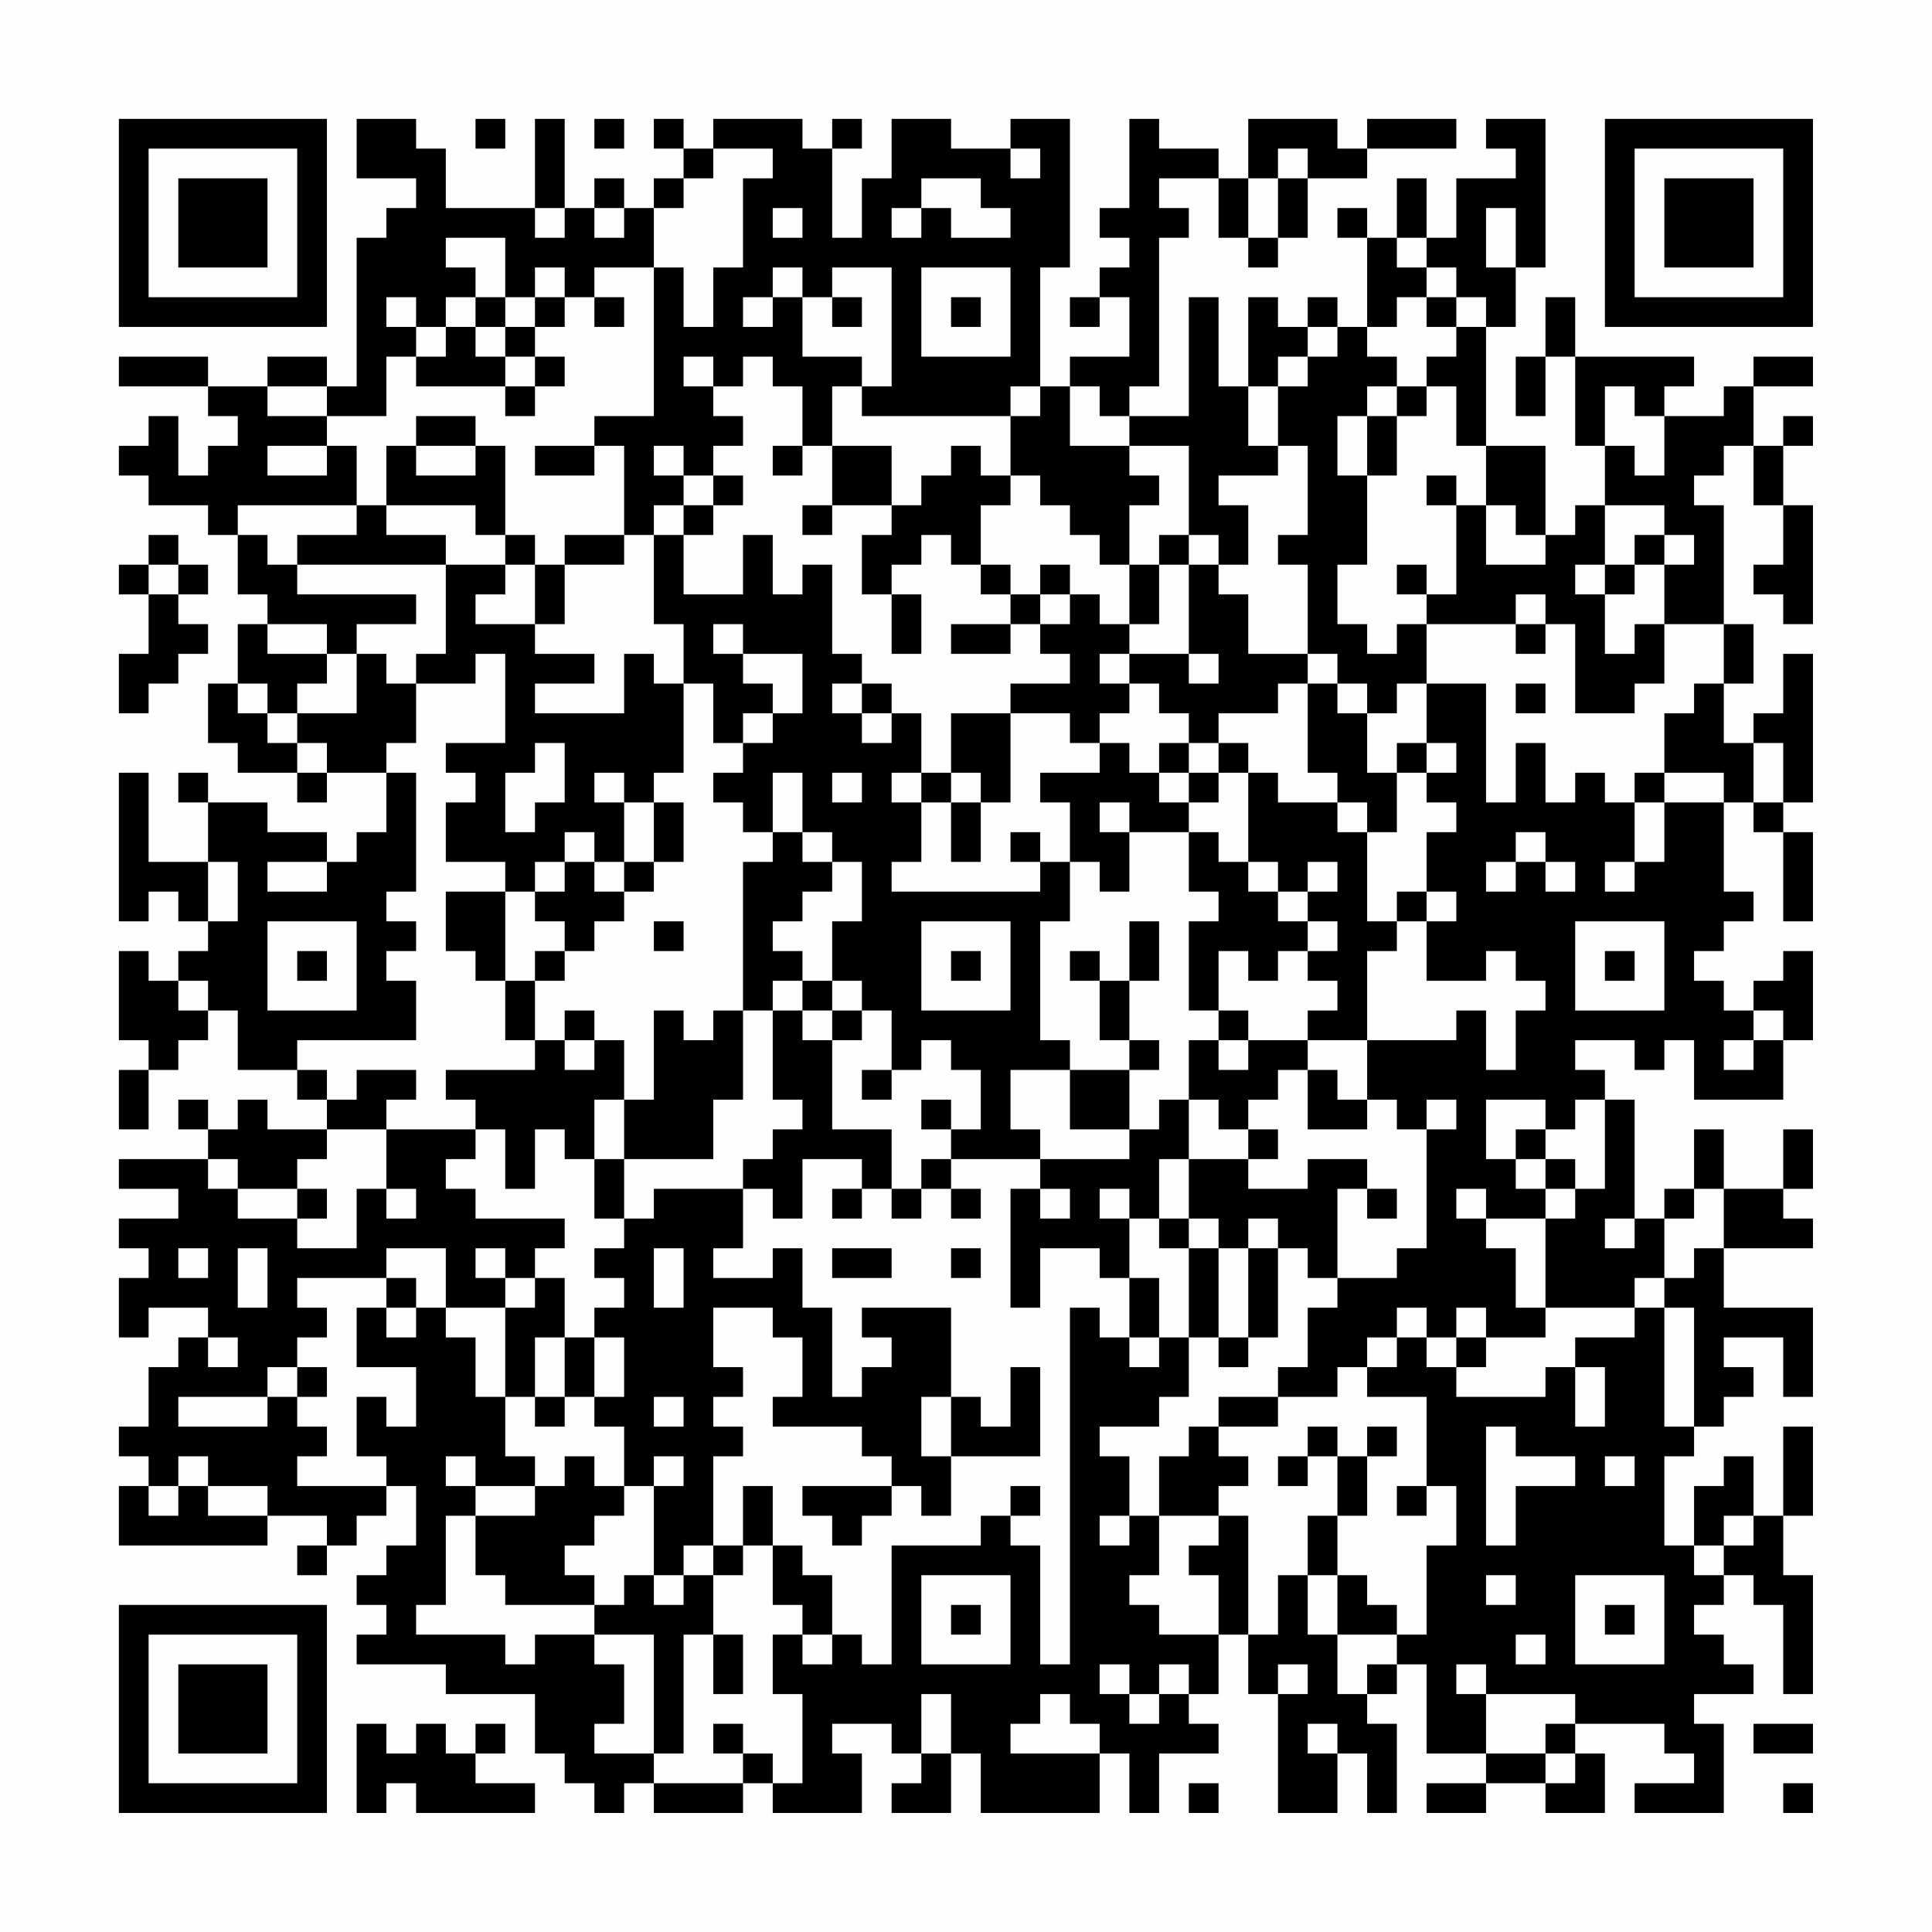 <?xml version="1.0" encoding="UTF-8"?>
<svg xmlns="http://www.w3.org/2000/svg" version="1.1" width="300" height="300" viewBox="0 0 300 300"><rect x="0" y="0" width="300" height="300" fill="#fefefe"/><g transform="scale(4.615)"><g transform="translate(4,4)"><path fill-rule="evenodd" d="M8 0L8 2L10 2L10 3L9 3L9 4L8 4L8 9L7 9L7 8L5 8L5 9L3 9L3 8L0 8L0 9L3 9L3 10L4 10L4 11L3 11L3 12L2 12L2 10L1 10L1 11L0 11L0 12L1 12L1 13L3 13L3 14L4 14L4 16L5 16L5 17L4 17L4 19L3 19L3 21L4 21L4 22L6 22L6 23L7 23L7 22L9 22L9 24L8 24L8 25L7 25L7 24L5 24L5 23L3 23L3 22L2 22L2 23L3 23L3 25L1 25L1 22L0 22L0 27L1 27L1 26L2 26L2 27L3 27L3 28L2 28L2 29L1 29L1 28L0 28L0 31L1 31L1 32L0 32L0 34L1 34L1 32L2 32L2 31L3 31L3 30L4 30L4 32L6 32L6 33L7 33L7 34L5 34L5 33L4 33L4 34L3 34L3 33L2 33L2 34L3 34L3 35L0 35L0 36L2 36L2 37L0 37L0 38L1 38L1 39L0 39L0 41L1 41L1 40L3 40L3 41L2 41L2 42L1 42L1 44L0 44L0 45L1 45L1 46L0 46L0 48L5 48L5 47L7 47L7 48L6 48L6 49L7 49L7 48L8 48L8 47L9 47L9 46L10 46L10 48L9 48L9 49L8 49L8 50L9 50L9 51L8 51L8 52L11 52L11 53L14 53L14 55L15 55L15 56L16 56L16 57L17 57L17 56L18 56L18 57L21 57L21 56L22 56L22 57L25 57L25 55L24 55L24 54L26 54L26 55L27 55L27 56L26 56L26 57L28 57L28 55L29 55L29 57L33 57L33 55L34 55L34 57L35 57L35 55L37 55L37 54L36 54L36 53L37 53L37 51L38 51L38 53L39 53L39 57L41 57L41 55L42 55L42 57L43 57L43 54L42 54L42 53L43 53L43 52L44 52L44 55L46 55L46 56L44 56L44 57L46 57L46 56L48 56L48 57L50 57L50 55L49 55L49 54L52 54L52 55L53 55L53 56L51 56L51 57L54 57L54 54L53 54L53 53L55 53L55 52L54 52L54 51L53 51L53 50L54 50L54 49L55 49L55 50L56 50L56 53L57 53L57 49L56 49L56 47L57 47L57 44L56 44L56 47L55 47L55 45L54 45L54 46L53 46L53 48L52 48L52 45L53 45L53 44L54 44L54 43L55 43L55 42L54 42L54 41L56 41L56 43L57 43L57 40L54 40L54 38L57 38L57 37L56 37L56 36L57 36L57 34L56 34L56 36L54 36L54 34L53 34L53 36L52 36L52 37L51 37L51 33L50 33L50 32L49 32L49 31L51 31L51 32L52 32L52 31L53 31L53 33L56 33L56 31L57 31L57 28L56 28L56 29L55 29L55 30L54 30L54 29L53 29L53 28L54 28L54 27L55 27L55 26L54 26L54 23L55 23L55 24L56 24L56 27L57 27L57 24L56 24L56 23L57 23L57 18L56 18L56 20L55 20L55 21L54 21L54 19L55 19L55 17L54 17L54 13L53 13L53 12L54 12L54 11L55 11L55 13L56 13L56 15L55 15L55 16L56 16L56 17L57 17L57 13L56 13L56 11L57 11L57 10L56 10L56 11L55 11L55 9L57 9L57 8L55 8L55 9L54 9L54 10L52 10L52 9L53 9L53 8L49 8L49 6L48 6L48 8L47 8L47 10L48 10L48 8L49 8L49 11L50 11L50 13L49 13L49 14L48 14L48 11L46 11L46 7L47 7L47 5L48 5L48 0L46 0L46 1L47 1L47 2L45 2L45 4L44 4L44 2L43 2L43 4L42 4L42 3L41 3L41 4L42 4L42 7L41 7L41 6L40 6L40 7L39 7L39 6L38 6L38 9L37 9L37 6L36 6L36 10L34 10L34 9L35 9L35 4L36 4L36 3L35 3L35 2L37 2L37 4L38 4L38 5L39 5L39 4L40 4L40 2L42 2L42 1L45 1L45 0L42 0L42 1L41 1L41 0L38 0L38 2L37 2L37 1L35 1L35 0L34 0L34 3L33 3L33 4L34 4L34 5L33 5L33 6L32 6L32 7L33 7L33 6L34 6L34 8L32 8L32 9L31 9L31 5L32 5L32 0L30 0L30 1L28 1L28 0L26 0L26 2L25 2L25 4L24 4L24 1L25 1L25 0L24 0L24 1L23 1L23 0L20 0L20 1L19 1L19 0L18 0L18 1L19 1L19 2L18 2L18 3L17 3L17 2L16 2L16 3L15 3L15 0L14 0L14 3L11 3L11 1L10 1L10 0ZM12 0L12 1L13 1L13 0ZM16 0L16 1L17 1L17 0ZM20 1L20 2L19 2L19 3L18 3L18 5L16 5L16 6L15 6L15 5L14 5L14 6L13 6L13 4L11 4L11 5L12 5L12 6L11 6L11 7L10 7L10 6L9 6L9 7L10 7L10 8L9 8L9 10L7 10L7 9L5 9L5 10L7 10L7 11L5 11L5 12L7 12L7 11L8 11L8 13L4 13L4 14L5 14L5 15L6 15L6 16L10 16L10 17L8 17L8 18L7 18L7 17L5 17L5 18L7 18L7 19L6 19L6 20L5 20L5 19L4 19L4 20L5 20L5 21L6 21L6 22L7 22L7 21L6 21L6 20L8 20L8 18L9 18L9 19L10 19L10 21L9 21L9 22L10 22L10 26L9 26L9 27L10 27L10 28L9 28L9 29L10 29L10 31L6 31L6 32L7 32L7 33L8 33L8 32L10 32L10 33L9 33L9 34L7 34L7 35L6 35L6 36L4 36L4 35L3 35L3 36L4 36L4 37L6 37L6 38L8 38L8 36L9 36L9 37L10 37L10 36L9 36L9 34L12 34L12 35L11 35L11 36L12 36L12 37L15 37L15 38L14 38L14 39L13 39L13 38L12 38L12 39L13 39L13 40L11 40L11 38L9 38L9 39L6 39L6 40L7 40L7 41L6 41L6 42L5 42L5 43L2 43L2 44L5 44L5 43L6 43L6 44L7 44L7 45L6 45L6 46L9 46L9 45L8 45L8 43L9 43L9 44L10 44L10 42L8 42L8 40L9 40L9 41L10 41L10 40L11 40L11 41L12 41L12 43L13 43L13 45L14 45L14 46L12 46L12 45L11 45L11 46L12 46L12 47L11 47L11 50L10 50L10 51L13 51L13 52L14 52L14 51L16 51L16 52L17 52L17 54L16 54L16 55L18 55L18 56L21 56L21 55L22 55L22 56L23 56L23 53L22 53L22 51L23 51L23 52L24 52L24 51L25 51L25 52L26 52L26 48L29 48L29 47L30 47L30 48L31 48L31 52L32 52L32 40L33 40L33 41L34 41L34 42L35 42L35 41L36 41L36 43L35 43L35 44L33 44L33 45L34 45L34 47L33 47L33 48L34 48L34 47L35 47L35 49L34 49L34 50L35 50L35 51L37 51L37 49L36 49L36 48L37 48L37 47L38 47L38 51L39 51L39 49L40 49L40 51L41 51L41 53L42 53L42 52L43 52L43 51L44 51L44 48L45 48L45 46L44 46L44 43L42 43L42 42L43 42L43 41L44 41L44 42L45 42L45 43L48 43L48 42L49 42L49 44L50 44L50 42L49 42L49 41L51 41L51 40L52 40L52 44L53 44L53 40L52 40L52 39L53 39L53 38L54 38L54 36L53 36L53 37L52 37L52 39L51 39L51 40L48 40L48 37L49 37L49 36L50 36L50 33L49 33L49 34L48 34L48 33L46 33L46 35L47 35L47 36L48 36L48 37L46 37L46 36L45 36L45 37L46 37L46 38L47 38L47 40L48 40L48 41L46 41L46 40L45 40L45 41L44 41L44 40L43 40L43 41L42 41L42 42L41 42L41 43L39 43L39 42L40 42L40 40L41 40L41 39L43 39L43 38L44 38L44 34L45 34L45 33L44 33L44 34L43 34L43 33L42 33L42 31L45 31L45 30L46 30L46 32L47 32L47 30L48 30L48 29L47 29L47 28L46 28L46 29L44 29L44 27L45 27L45 26L44 26L44 24L45 24L45 23L44 23L44 22L45 22L45 21L44 21L44 19L46 19L46 23L47 23L47 21L48 21L48 23L49 23L49 22L50 22L50 23L51 23L51 25L50 25L50 26L51 26L51 25L52 25L52 23L54 23L54 22L52 22L52 20L53 20L53 19L54 19L54 17L52 17L52 15L53 15L53 14L52 14L52 13L50 13L50 15L49 15L49 16L50 16L50 18L51 18L51 17L52 17L52 19L51 19L51 20L49 20L49 17L48 17L48 16L47 16L47 17L44 17L44 16L45 16L45 13L46 13L46 15L48 15L48 14L47 14L47 13L46 13L46 11L45 11L45 9L44 9L44 8L45 8L45 7L46 7L46 6L45 6L45 5L44 5L44 4L43 4L43 5L44 5L44 6L43 6L43 7L42 7L42 8L43 8L43 9L42 9L42 10L41 10L41 12L42 12L42 15L41 15L41 17L42 17L42 18L43 18L43 17L44 17L44 19L43 19L43 20L42 20L42 19L41 19L41 18L40 18L40 15L39 15L39 14L40 14L40 11L39 11L39 9L40 9L40 8L41 8L41 7L40 7L40 8L39 8L39 9L38 9L38 11L39 11L39 12L37 12L37 13L38 13L38 15L37 15L37 14L36 14L36 11L34 11L34 10L33 10L33 9L32 9L32 11L34 11L34 12L35 12L35 13L34 13L34 15L33 15L33 14L32 14L32 13L31 13L31 12L30 12L30 10L31 10L31 9L30 9L30 10L25 10L25 9L26 9L26 5L24 5L24 6L23 6L23 5L22 5L22 6L21 6L21 7L22 7L22 6L23 6L23 8L25 8L25 9L24 9L24 11L23 11L23 9L22 9L22 8L21 8L21 9L20 9L20 8L19 8L19 9L20 9L20 10L21 10L21 11L20 11L20 12L19 12L19 11L18 11L18 12L19 12L19 13L18 13L18 14L17 14L17 11L16 11L16 10L18 10L18 5L19 5L19 7L20 7L20 5L21 5L21 2L22 2L22 1ZM30 1L30 2L31 2L31 1ZM39 1L39 2L38 2L38 4L39 4L39 2L40 2L40 1ZM27 2L27 3L26 3L26 4L27 4L27 3L28 3L28 4L30 4L30 3L29 3L29 2ZM14 3L14 4L15 4L15 3ZM16 3L16 4L17 4L17 3ZM22 3L22 4L23 4L23 3ZM46 3L46 5L47 5L47 3ZM27 5L27 8L30 8L30 5ZM12 6L12 7L11 7L11 8L10 8L10 9L13 9L13 10L14 10L14 9L15 9L15 8L14 8L14 7L15 7L15 6L14 6L14 7L13 7L13 6ZM16 6L16 7L17 7L17 6ZM24 6L24 7L25 7L25 6ZM28 6L28 7L29 7L29 6ZM44 6L44 7L45 7L45 6ZM12 7L12 8L13 8L13 9L14 9L14 8L13 8L13 7ZM43 9L43 10L42 10L42 12L43 12L43 10L44 10L44 9ZM50 9L50 11L51 11L51 12L52 12L52 10L51 10L51 9ZM10 10L10 11L9 11L9 13L8 13L8 14L6 14L6 15L11 15L11 18L10 18L10 19L12 19L12 18L13 18L13 21L11 21L11 22L12 22L12 23L11 23L11 25L13 25L13 26L11 26L11 28L12 28L12 29L13 29L13 31L14 31L14 32L11 32L11 33L12 33L12 34L13 34L13 36L14 36L14 34L15 34L15 35L16 35L16 37L17 37L17 38L16 38L16 39L17 39L17 40L16 40L16 41L15 41L15 39L14 39L14 40L13 40L13 43L14 43L14 44L15 44L15 43L16 43L16 44L17 44L17 46L16 46L16 45L15 45L15 46L14 46L14 47L12 47L12 49L13 49L13 50L16 50L16 51L18 51L18 55L19 55L19 51L20 51L20 53L21 53L21 51L20 51L20 49L21 49L21 48L22 48L22 50L23 50L23 51L24 51L24 49L23 49L23 48L22 48L22 46L21 46L21 48L20 48L20 45L21 45L21 44L20 44L20 43L21 43L21 42L20 42L20 40L22 40L22 41L23 41L23 43L22 43L22 44L25 44L25 45L26 45L26 46L23 46L23 47L24 47L24 48L25 48L25 47L26 47L26 46L27 46L27 47L28 47L28 45L31 45L31 42L30 42L30 44L29 44L29 43L28 43L28 40L25 40L25 41L26 41L26 42L25 42L25 43L24 43L24 40L23 40L23 38L22 38L22 39L20 39L20 38L21 38L21 36L22 36L22 37L23 37L23 35L25 35L25 36L24 36L24 37L25 37L25 36L26 36L26 37L27 37L27 36L28 36L28 37L29 37L29 36L28 36L28 35L31 35L31 36L30 36L30 40L31 40L31 38L33 38L33 39L34 39L34 41L35 41L35 39L34 39L34 37L35 37L35 38L36 38L36 41L37 41L37 42L38 42L38 41L39 41L39 38L40 38L40 39L41 39L41 36L42 36L42 37L43 37L43 36L42 36L42 35L40 35L40 36L38 36L38 35L39 35L39 34L38 34L38 33L39 33L39 32L40 32L40 34L42 34L42 33L41 33L41 32L40 32L40 31L42 31L42 28L43 28L43 27L44 27L44 26L43 26L43 27L42 27L42 24L43 24L43 22L44 22L44 21L43 21L43 22L42 22L42 20L41 20L41 19L40 19L40 18L38 18L38 16L37 16L37 15L36 15L36 14L35 14L35 15L34 15L34 17L33 17L33 16L32 16L32 15L31 15L31 16L30 16L30 15L29 15L29 13L30 13L30 12L29 12L29 11L28 11L28 12L27 12L27 13L26 13L26 11L24 11L24 13L23 13L23 14L24 14L24 13L26 13L26 14L25 14L25 16L26 16L26 18L27 18L27 16L26 16L26 15L27 15L27 14L28 14L28 15L29 15L29 16L30 16L30 17L28 17L28 18L30 18L30 17L31 17L31 18L32 18L32 19L30 19L30 20L28 20L28 22L27 22L27 20L26 20L26 19L25 19L25 18L24 18L24 15L23 15L23 16L22 16L22 14L21 14L21 16L19 16L19 14L20 14L20 13L21 13L21 12L20 12L20 13L19 13L19 14L18 14L18 17L19 17L19 19L18 19L18 18L17 18L17 20L14 20L14 19L16 19L16 18L14 18L14 17L15 17L15 15L17 15L17 14L15 14L15 15L14 15L14 14L13 14L13 11L12 11L12 10ZM10 11L10 12L12 12L12 11ZM14 11L14 12L16 12L16 11ZM22 11L22 12L23 12L23 11ZM44 12L44 13L45 13L45 12ZM9 13L9 14L11 14L11 15L13 15L13 16L12 16L12 17L14 17L14 15L13 15L13 14L12 14L12 13ZM1 14L1 15L0 15L0 16L1 16L1 18L0 18L0 20L1 20L1 19L2 19L2 18L3 18L3 17L2 17L2 16L3 16L3 15L2 15L2 14ZM51 14L51 15L50 15L50 16L51 16L51 15L52 15L52 14ZM1 15L1 16L2 16L2 15ZM35 15L35 17L34 17L34 18L33 18L33 19L34 19L34 20L33 20L33 21L32 21L32 20L30 20L30 23L29 23L29 22L28 22L28 23L27 23L27 22L26 22L26 23L27 23L27 25L26 25L26 26L31 26L31 25L32 25L32 27L31 27L31 31L32 31L32 32L30 32L30 34L31 34L31 35L34 35L34 34L35 34L35 33L36 33L36 35L35 35L35 37L36 37L36 38L37 38L37 41L38 41L38 38L39 38L39 37L38 37L38 38L37 38L37 37L36 37L36 35L38 35L38 34L37 34L37 33L36 33L36 31L37 31L37 32L38 32L38 31L40 31L40 30L41 30L41 29L40 29L40 28L41 28L41 27L40 27L40 26L41 26L41 25L40 25L40 26L39 26L39 25L38 25L38 22L39 22L39 23L41 23L41 24L42 24L42 23L41 23L41 22L40 22L40 19L39 19L39 20L37 20L37 21L36 21L36 20L35 20L35 19L34 19L34 18L36 18L36 19L37 19L37 18L36 18L36 15ZM43 15L43 16L44 16L44 15ZM31 16L31 17L32 17L32 16ZM20 17L20 18L21 18L21 19L22 19L22 20L21 20L21 21L20 21L20 19L19 19L19 22L18 22L18 23L17 23L17 22L16 22L16 23L17 23L17 25L16 25L16 24L15 24L15 25L14 25L14 26L13 26L13 29L14 29L14 31L15 31L15 32L16 32L16 31L17 31L17 33L16 33L16 35L17 35L17 37L18 37L18 36L21 36L21 35L22 35L22 34L23 34L23 33L22 33L22 30L23 30L23 31L24 31L24 34L26 34L26 36L27 36L27 35L28 35L28 34L29 34L29 32L28 32L28 31L27 31L27 32L26 32L26 30L25 30L25 29L24 29L24 27L25 27L25 25L24 25L24 24L23 24L23 22L22 22L22 24L21 24L21 23L20 23L20 22L21 22L21 21L22 21L22 20L23 20L23 18L21 18L21 17ZM47 17L47 18L48 18L48 17ZM24 19L24 20L25 20L25 21L26 21L26 20L25 20L25 19ZM47 19L47 20L48 20L48 19ZM14 21L14 22L13 22L13 24L14 24L14 23L15 23L15 21ZM33 21L33 22L31 22L31 23L32 23L32 25L33 25L33 26L34 26L34 24L36 24L36 26L37 26L37 27L36 27L36 30L37 30L37 31L38 31L38 30L37 30L37 28L38 28L38 29L39 29L39 28L40 28L40 27L39 27L39 26L38 26L38 25L37 25L37 24L36 24L36 23L37 23L37 22L38 22L38 21L37 21L37 22L36 22L36 21L35 21L35 22L34 22L34 21ZM55 21L55 23L56 23L56 21ZM24 22L24 23L25 23L25 22ZM35 22L35 23L36 23L36 22ZM51 22L51 23L52 23L52 22ZM18 23L18 25L17 25L17 26L16 26L16 25L15 25L15 26L14 26L14 27L15 27L15 28L14 28L14 29L15 29L15 28L16 28L16 27L17 27L17 26L18 26L18 25L19 25L19 23ZM28 23L28 25L29 25L29 23ZM33 23L33 24L34 24L34 23ZM22 24L22 25L21 25L21 30L20 30L20 31L19 31L19 30L18 30L18 33L17 33L17 35L20 35L20 33L21 33L21 30L22 30L22 29L23 29L23 30L24 30L24 31L25 31L25 30L24 30L24 29L23 29L23 28L22 28L22 27L23 27L23 26L24 26L24 25L23 25L23 24ZM30 24L30 25L31 25L31 24ZM47 24L47 25L46 25L46 26L47 26L47 25L48 25L48 26L49 26L49 25L48 25L48 24ZM3 25L3 27L4 27L4 25ZM5 25L5 26L7 26L7 25ZM5 27L5 30L8 30L8 27ZM18 27L18 28L19 28L19 27ZM27 27L27 30L30 30L30 27ZM34 27L34 29L33 29L33 28L32 28L32 29L33 29L33 31L34 31L34 32L32 32L32 34L34 34L34 32L35 32L35 31L34 31L34 29L35 29L35 27ZM49 27L49 30L52 30L52 27ZM6 28L6 29L7 29L7 28ZM28 28L28 29L29 29L29 28ZM50 28L50 29L51 29L51 28ZM2 29L2 30L3 30L3 29ZM15 30L15 31L16 31L16 30ZM55 30L55 31L54 31L54 32L55 32L55 31L56 31L56 30ZM25 32L25 33L26 33L26 32ZM27 33L27 34L28 34L28 33ZM47 34L47 35L48 35L48 36L49 36L49 35L48 35L48 34ZM6 36L6 37L7 37L7 36ZM31 36L31 37L32 37L32 36ZM33 36L33 37L34 37L34 36ZM50 37L50 38L51 38L51 37ZM2 38L2 39L3 39L3 38ZM4 38L4 40L5 40L5 38ZM18 38L18 40L19 40L19 38ZM24 38L24 39L26 39L26 38ZM28 38L28 39L29 39L29 38ZM9 39L9 40L10 40L10 39ZM3 41L3 42L4 42L4 41ZM14 41L14 43L15 43L15 41ZM16 41L16 43L17 43L17 41ZM45 41L45 42L46 42L46 41ZM6 42L6 43L7 43L7 42ZM18 43L18 44L19 44L19 43ZM27 43L27 45L28 45L28 43ZM37 43L37 44L36 44L36 45L35 45L35 47L37 47L37 46L38 46L38 45L37 45L37 44L39 44L39 43ZM40 44L40 45L39 45L39 46L40 46L40 45L41 45L41 47L40 47L40 49L41 49L41 51L43 51L43 50L42 50L42 49L41 49L41 47L42 47L42 45L43 45L43 44L42 44L42 45L41 45L41 44ZM46 44L46 48L47 48L47 46L49 46L49 45L47 45L47 44ZM2 45L2 46L1 46L1 47L2 47L2 46L3 46L3 47L5 47L5 46L3 46L3 45ZM18 45L18 46L17 46L17 47L16 47L16 48L15 48L15 49L16 49L16 50L17 50L17 49L18 49L18 50L19 50L19 49L20 49L20 48L19 48L19 49L18 49L18 46L19 46L19 45ZM50 45L50 46L51 46L51 45ZM30 46L30 47L31 47L31 46ZM43 46L43 47L44 47L44 46ZM54 47L54 48L53 48L53 49L54 49L54 48L55 48L55 47ZM27 49L27 52L30 52L30 49ZM46 49L46 50L47 50L47 49ZM49 49L49 52L52 52L52 49ZM28 50L28 51L29 51L29 50ZM50 50L50 51L51 51L51 50ZM47 51L47 52L48 52L48 51ZM33 52L33 53L34 53L34 54L35 54L35 53L36 53L36 52L35 52L35 53L34 53L34 52ZM39 52L39 53L40 53L40 52ZM45 52L45 53L46 53L46 55L48 55L48 56L49 56L49 55L48 55L48 54L49 54L49 53L46 53L46 52ZM27 53L27 55L28 55L28 53ZM31 53L31 54L30 54L30 55L33 55L33 54L32 54L32 53ZM8 54L8 57L9 57L9 56L10 56L10 57L14 57L14 56L12 56L12 55L13 55L13 54L12 54L12 55L11 55L11 54L10 54L10 55L9 55L9 54ZM20 54L20 55L21 55L21 54ZM40 54L40 55L41 55L41 54ZM55 54L55 55L57 55L57 54ZM36 56L36 57L37 57L37 56ZM56 56L56 57L57 57L57 56ZM0 0L0 7L7 7L7 0ZM1 1L1 6L6 6L6 1ZM2 2L2 5L5 5L5 2ZM50 0L50 7L57 7L57 0ZM51 1L51 6L56 6L56 1ZM52 2L52 5L55 5L55 2ZM0 50L0 57L7 57L7 50ZM1 51L1 56L6 56L6 51ZM2 52L2 55L5 55L5 52Z" fill="#000000"/></g></g></svg>
